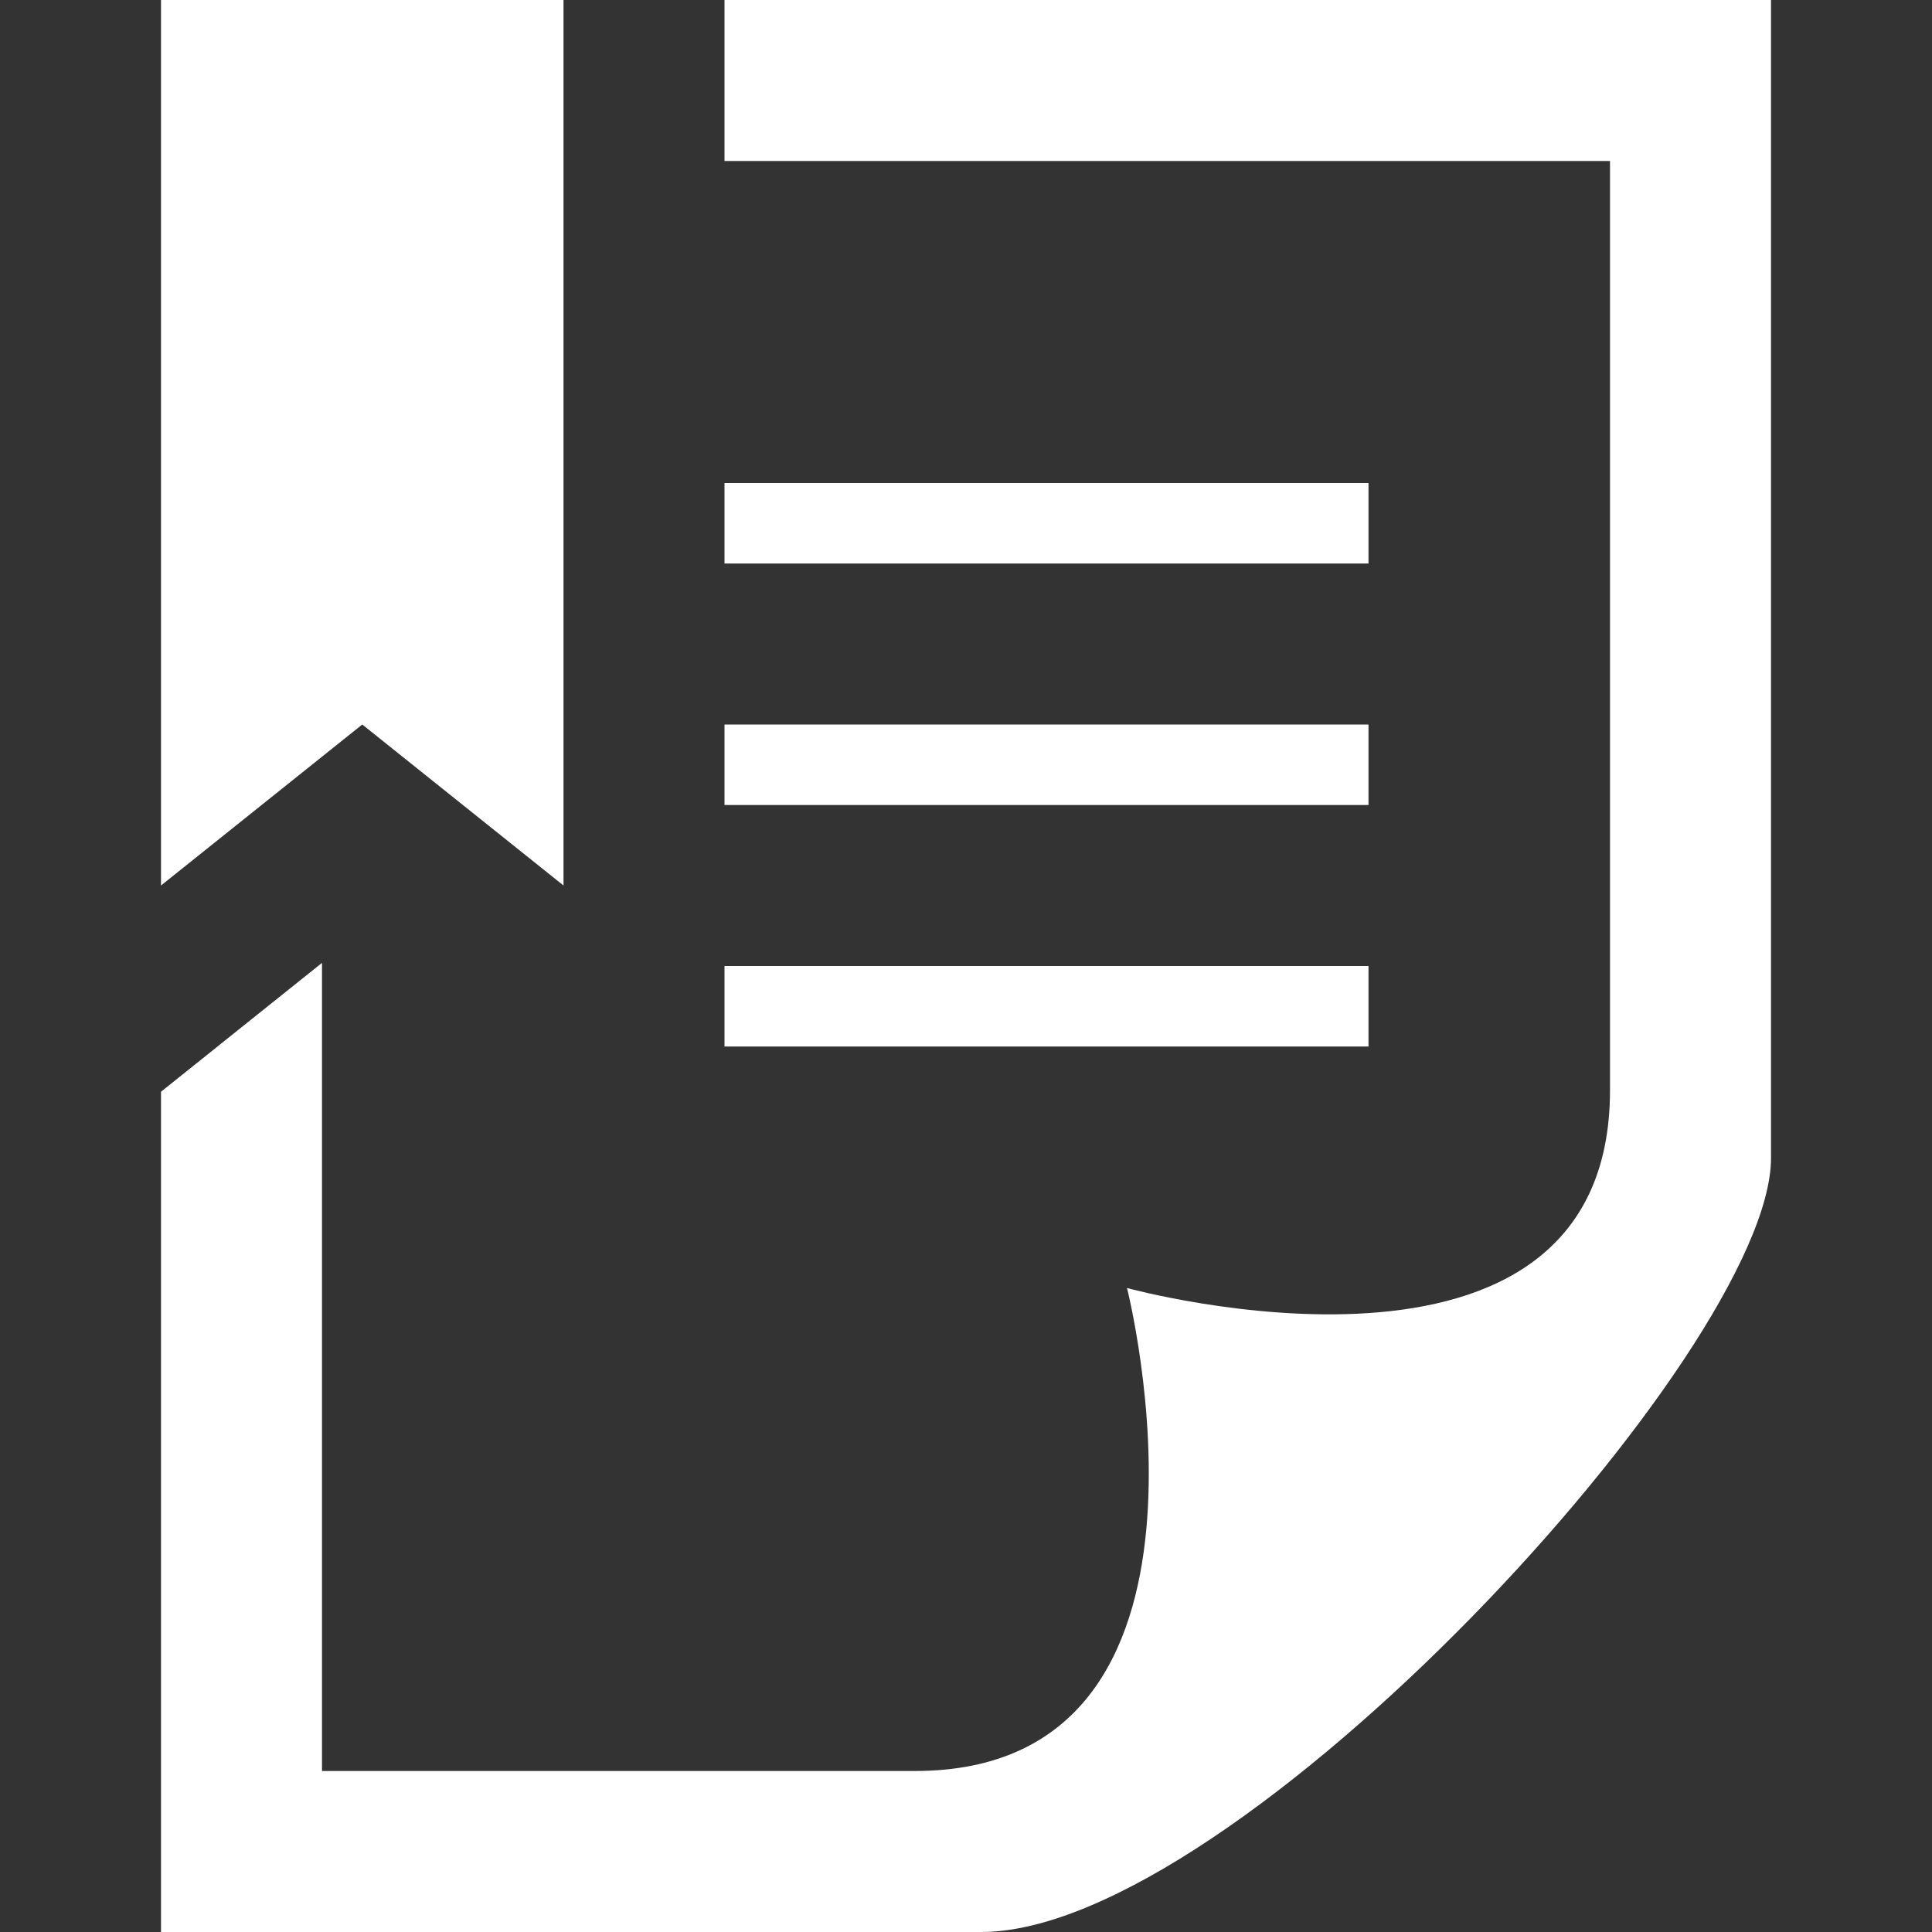 <?xml version="1.0" encoding="UTF-8" standalone="no"?>
<svg
   xmlns:dc="http://purl.org/dc/elements/1.1/"
   xmlns:cc="http://creativecommons.org/ns#"
   xmlns:rdf="http://www.w3.org/1999/02/22-rdf-syntax-ns#"
   xmlns:svg="http://www.w3.org/2000/svg"
   xmlns="http://www.w3.org/2000/svg"
   xmlns:sodipodi="http://sodipodi.sourceforge.net/DTD/sodipodi-0.dtd"
   xmlns:inkscape="http://www.inkscape.org/namespaces/inkscape"
   width="24"
   height="24"
   viewBox="0 0 24 24"
   version="1.1"
   id="svg4"
   sodipodi:docname="document_cert.svg"
   inkscape:version="0.92.4 (5da689c313, 2019-01-14)">
  <rect x="0" y="0" width="24" height="24" fill="#333333" stroke="none"/>
  <defs
     id="defs8" />
  <sodipodi:namedview
     pagecolor="#ffffff"
     bordercolor="#666666"
     borderopacity="1"
     objecttolerance="10"
     gridtolerance="10"
     guidetolerance="10"
     inkscape:pageopacity="0"
     inkscape:pageshadow="2"
     inkscape:window-width="1920"
     inkscape:window-height="1080"
     id="namedview6"
     showgrid="true"
     inkscape:zoom="9.8333333"
     inkscape:cx="-8.440678"
     inkscape:cy="12"
     inkscape:window-x="0"
     inkscape:window-y="0"
     inkscape:window-maximized="0"
     inkscape:current-layer="svg4">
    <inkscape:grid
       type="xygrid"
       id="grid3715" />
  </sodipodi:namedview>
  <path
     d="M7 11l-2.5-2-2.5 2v-11h5v11zm10 1h-8v1h8v-1zm-8-12v2h11v11.543c0 4.107-6 2.457-6 2.457s1.518 6-2.637 6h-7.363v-10.039l-2 1.601v10.438h10.189c3.163 0 9.811-7.223 9.811-9.614v-14.386h-13zm8 6h-8v1h8v-1zm0 3h-8v1h8v-1z"
     id="path2"
     style="stroke:#ffffff;stroke-opacity:0;fill:#ffffff;fill-opacity:1;opacity:1" />
</svg>
